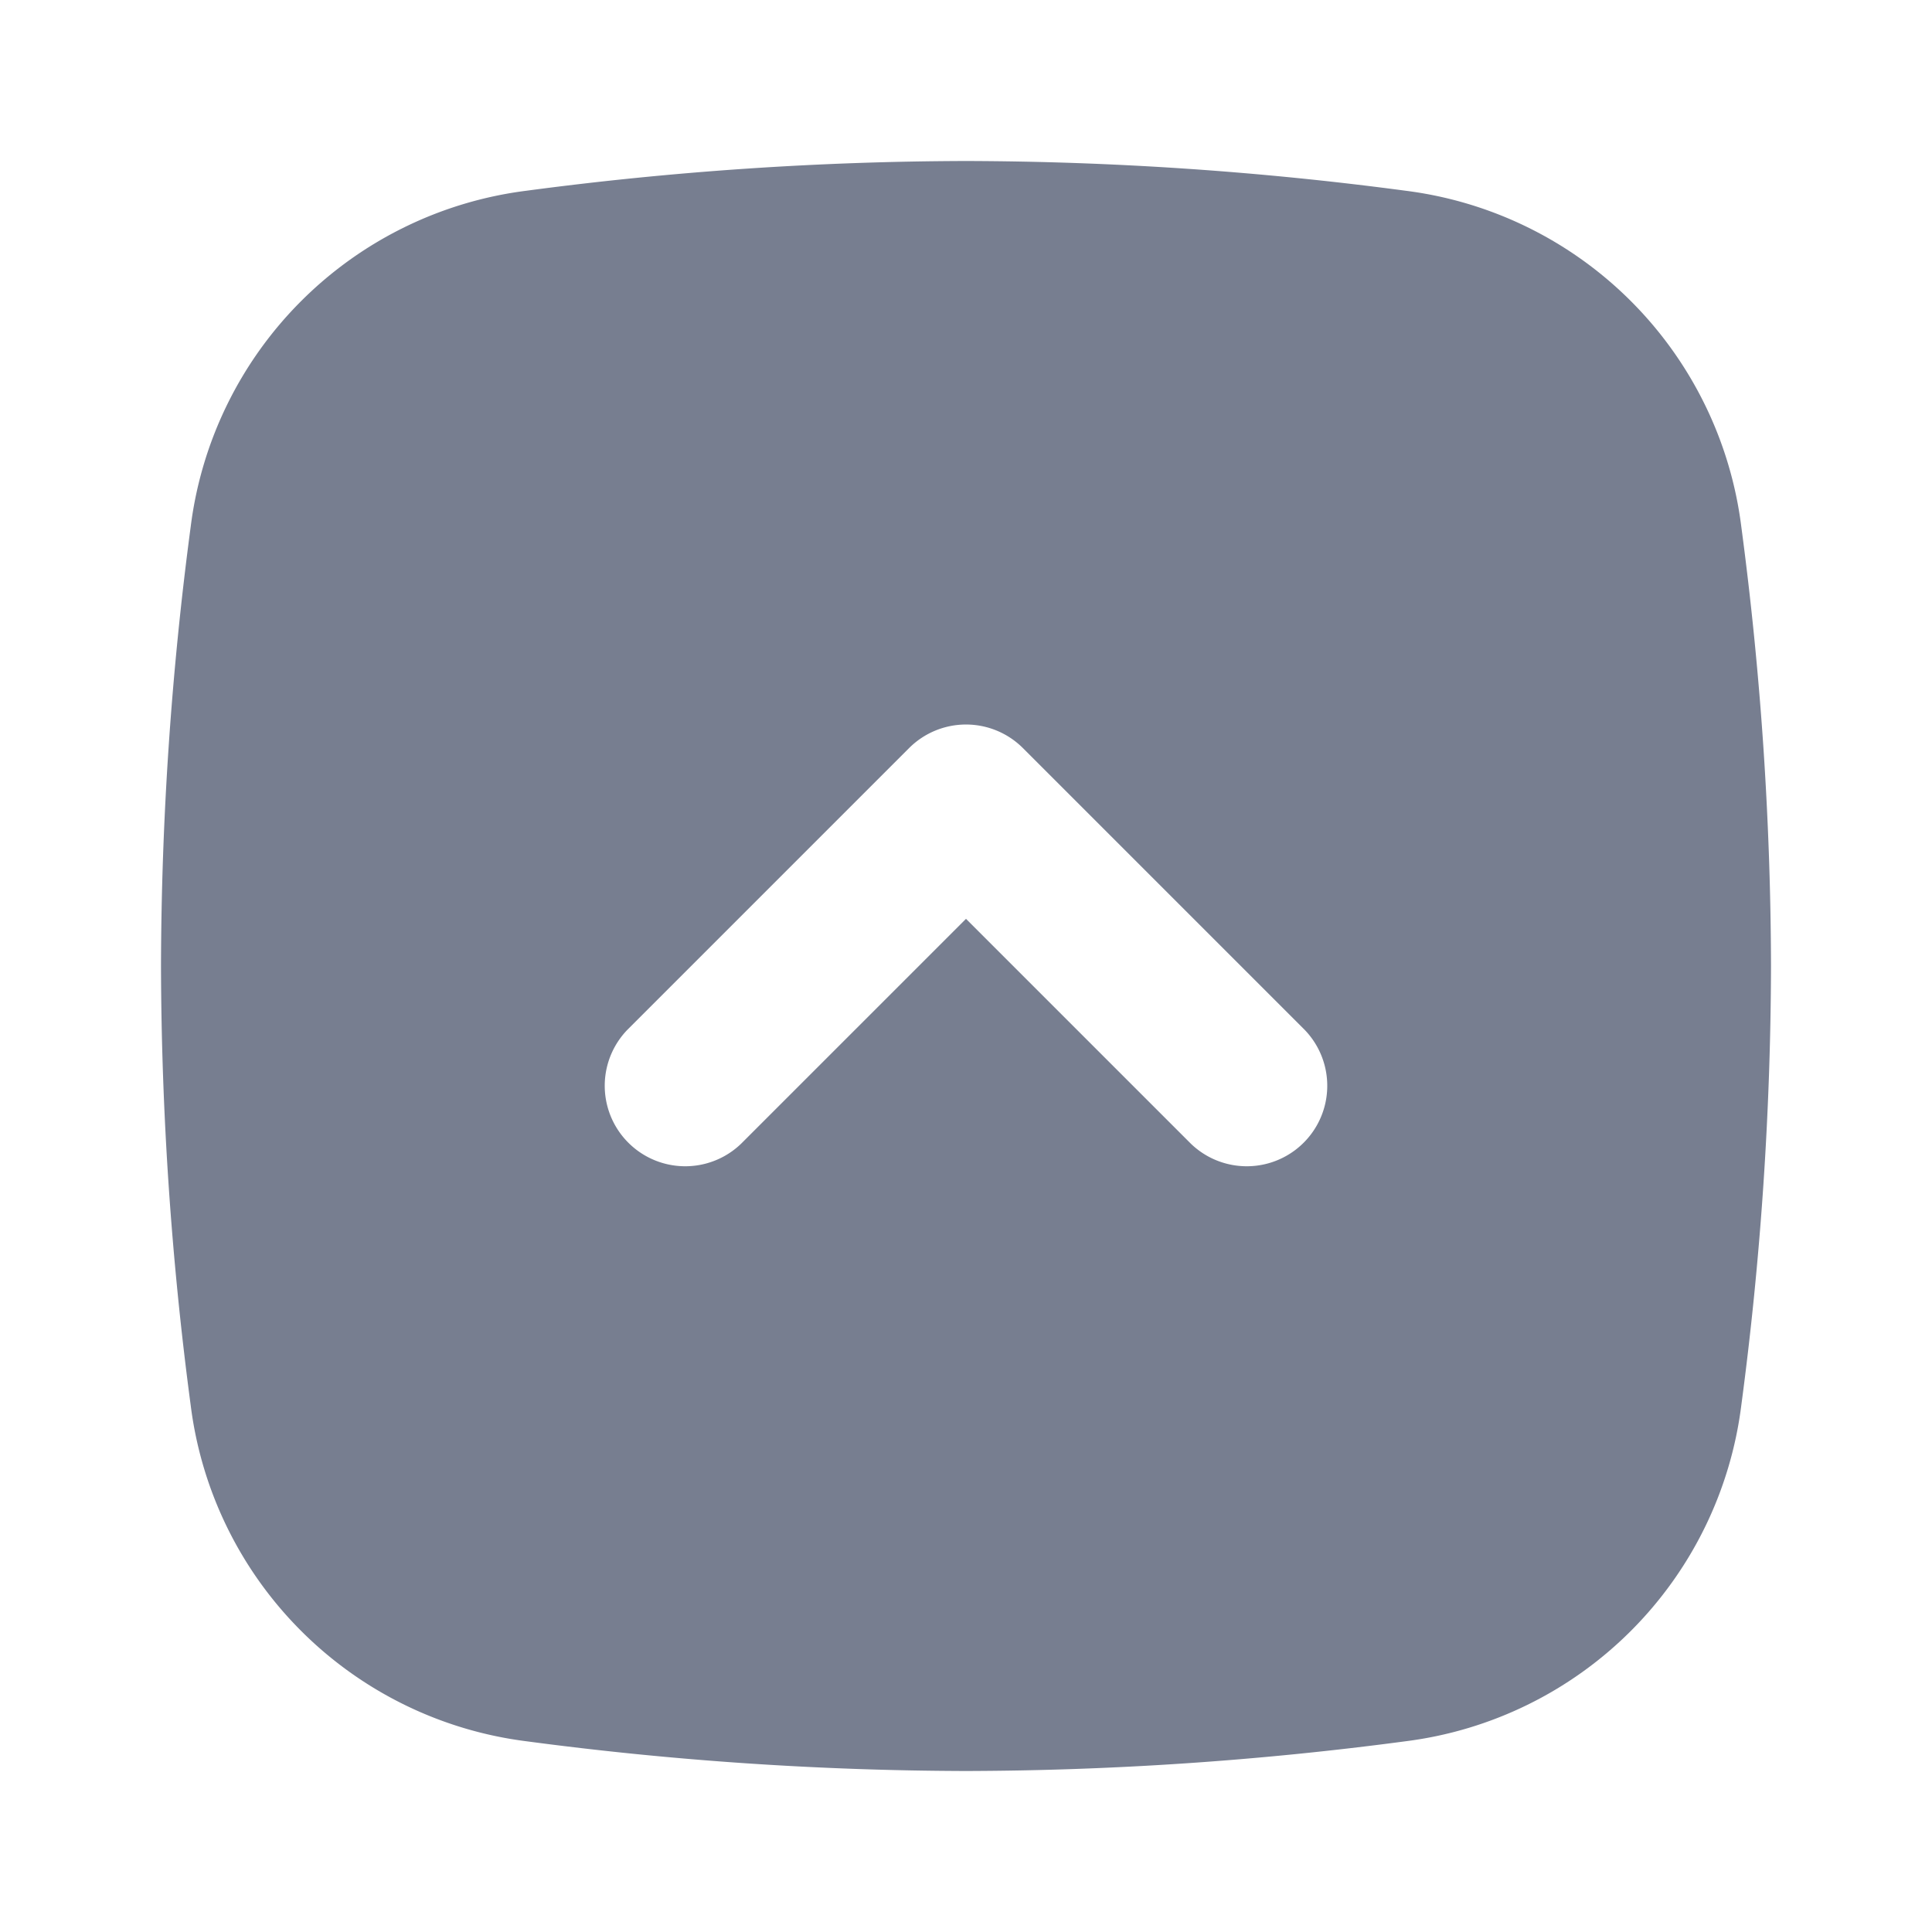 <svg id="icons_Arrow_Up_Square_Filled" data-name="icons/Arrow Up Square/Filled" xmlns="http://www.w3.org/2000/svg" width="24" height="24" viewBox="0 0 24 24">
  <path id="Shape" d="M.369,4.542A4.811,4.811,0,0,1,4.542.369,42.089,42.089,0,0,1,10,0a42.091,42.091,0,0,1,5.458.369,4.811,4.811,0,0,1,4.173,4.173A42.082,42.082,0,0,1,20,10a42.084,42.084,0,0,1-.369,5.458,4.811,4.811,0,0,1-4.173,4.173A42.084,42.084,0,0,1,10,20a42.082,42.082,0,0,1-5.458-.369A4.811,4.811,0,0,1,.369,15.458,42.091,42.091,0,0,1,0,10,42.089,42.089,0,0,1,.369,4.542ZM7.793,7.207A1,1,0,0,1,9.207,5.793l3.5,3.5a1,1,0,0,1,0,1.414l-3.5,3.5a1,1,0,0,1-1.414-1.414L10.586,10Z" transform="translate(2 22) rotate(-90)" fill="#777e90" fill-rule="evenodd"/>
</svg>
